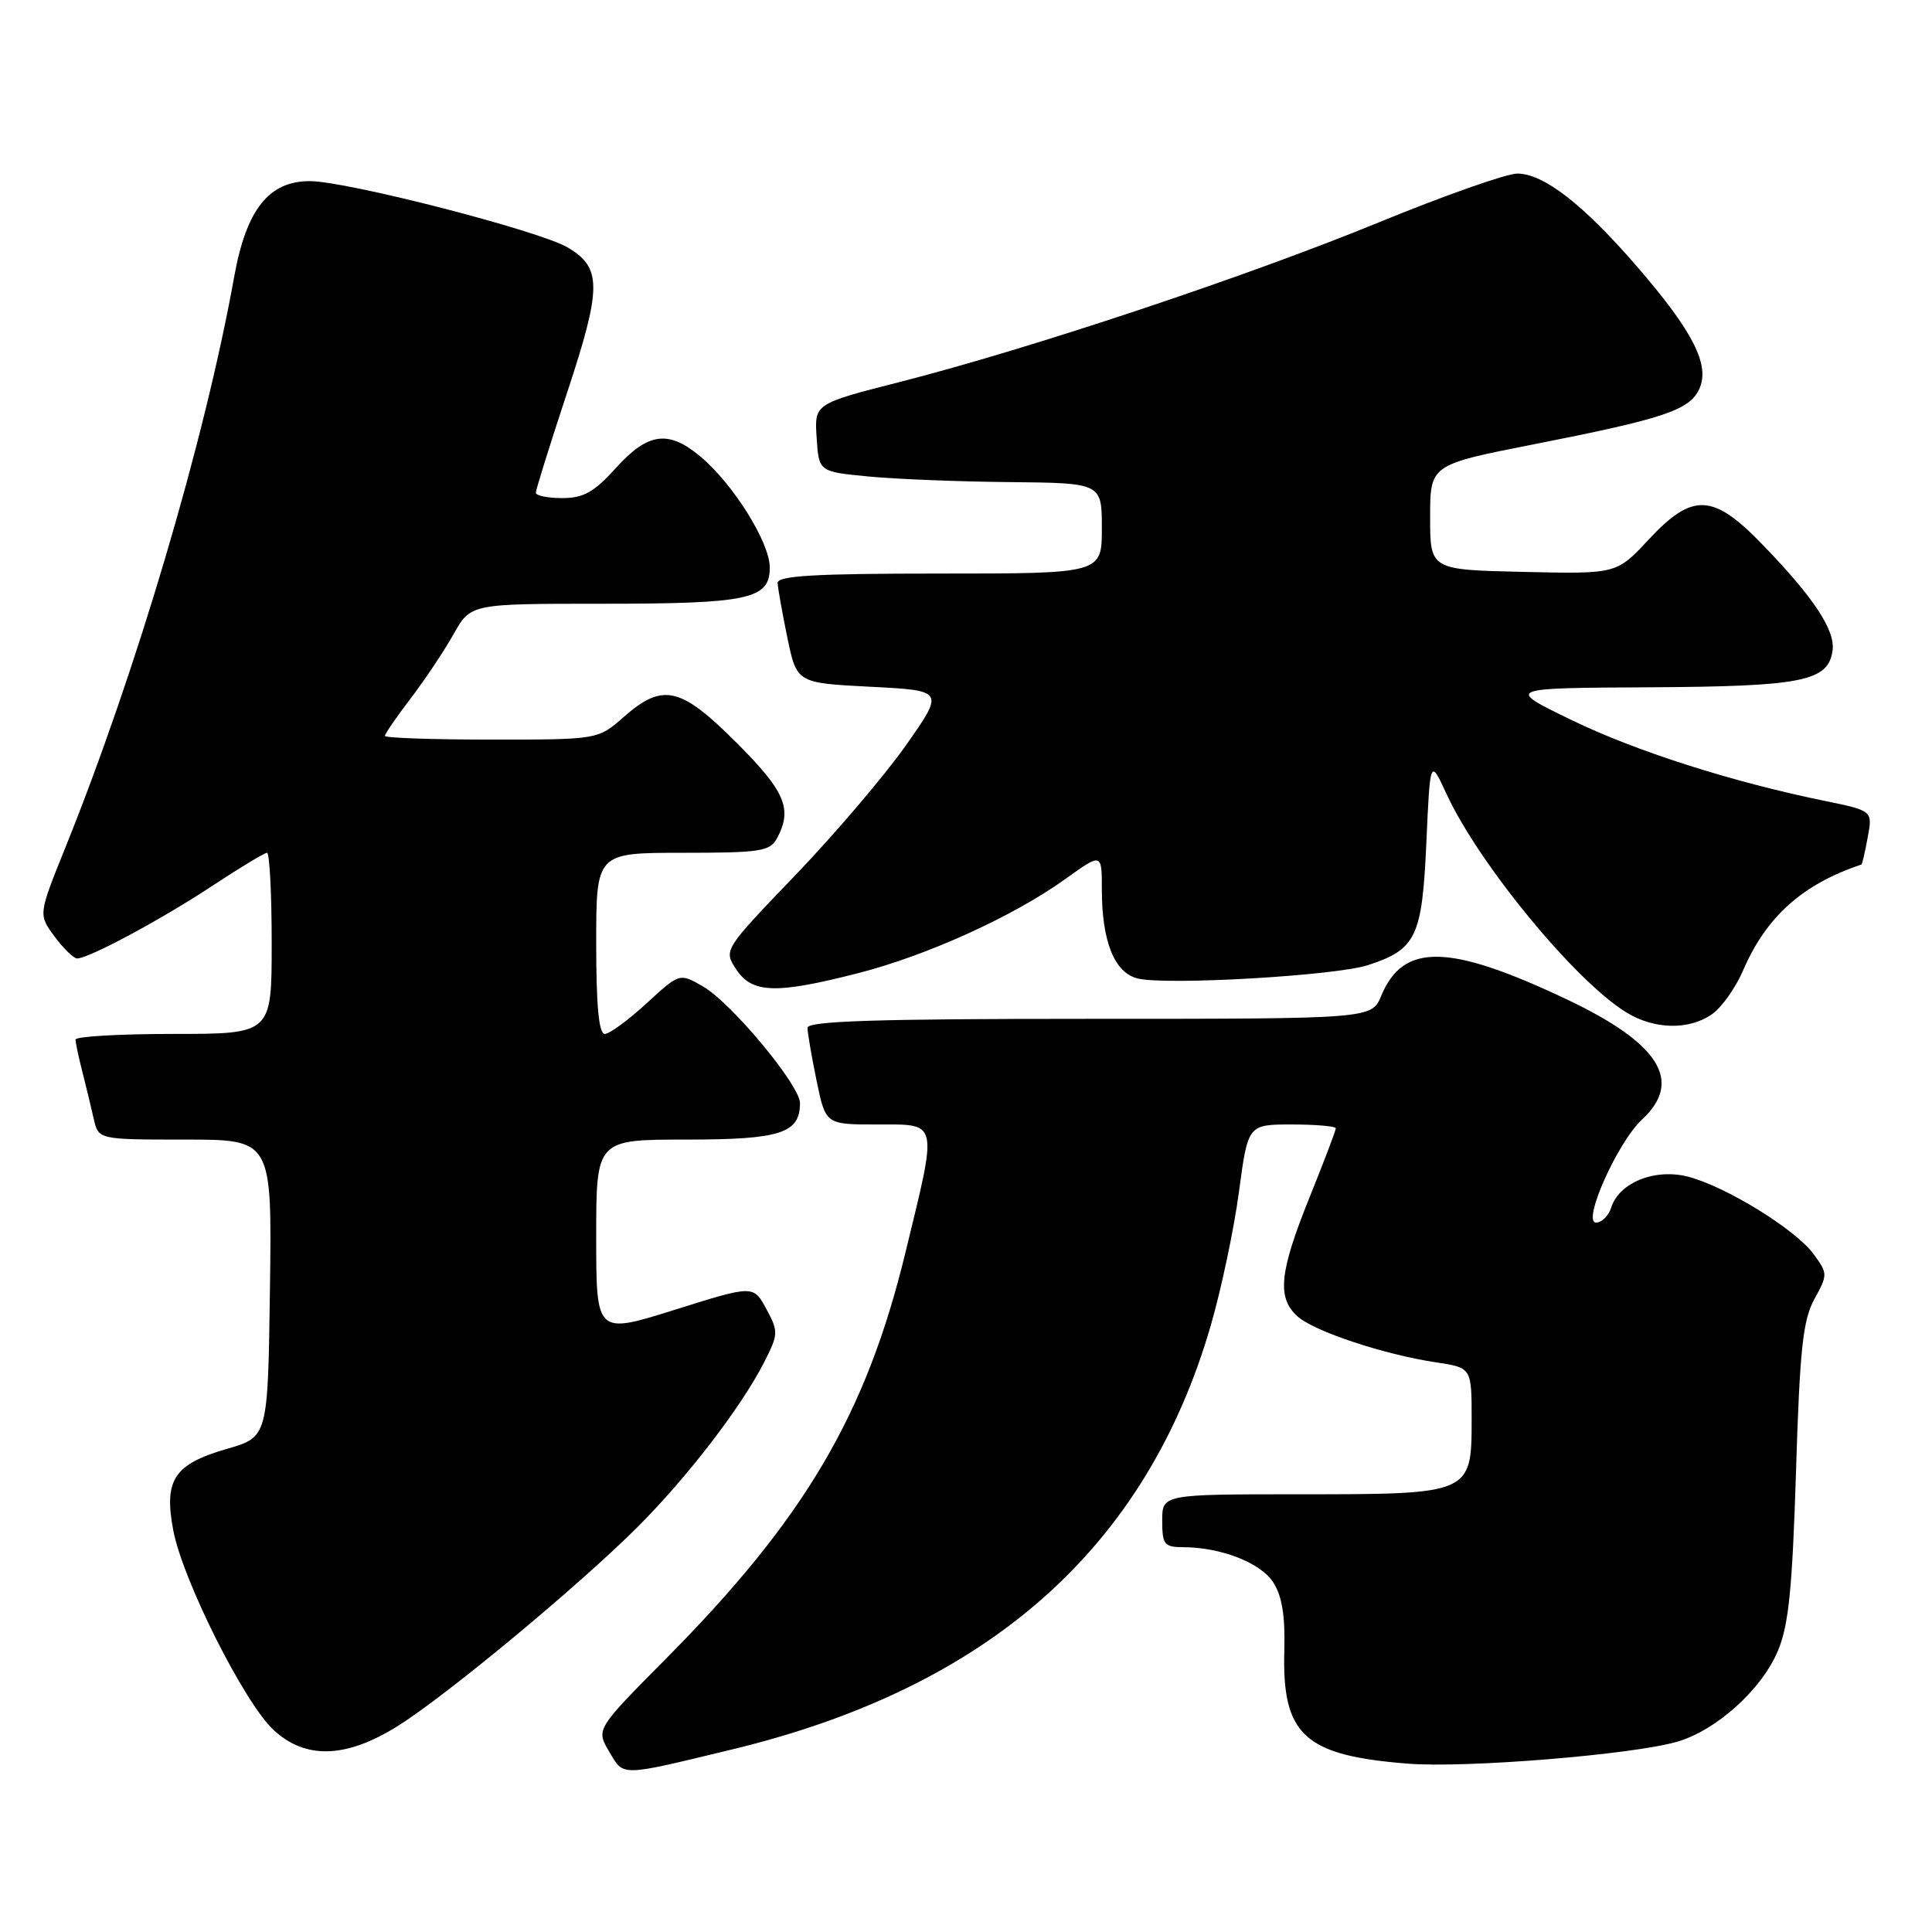 <?xml version="1.0" encoding="UTF-8" standalone="no"?>
<!DOCTYPE svg PUBLIC "-//W3C//DTD SVG 1.1//EN" "http://www.w3.org/Graphics/SVG/1.1/DTD/svg11.dtd" >
<svg xmlns="http://www.w3.org/2000/svg" xmlns:xlink="http://www.w3.org/1999/xlink" version="1.1" viewBox="0 0 256 256">
 <g >
 <path fill="currentColor"
d=" M 97.00 231.81 C 131.02 223.60 151.89 205.11 160.44 175.61 C 161.84 170.77 163.52 162.81 164.17 157.91 C 165.36 149.00 165.36 149.00 171.18 149.00 C 174.38 149.00 177.00 149.23 177.00 149.51 C 177.00 149.80 175.43 153.93 173.50 158.71 C 169.52 168.58 169.18 171.95 171.92 174.42 C 174.11 176.41 183.38 179.48 190.29 180.52 C 195.00 181.23 195.00 181.23 195.00 188.06 C 195.00 197.98 194.95 198.00 172.28 198.00 C 154.00 198.00 154.00 198.00 154.00 201.50 C 154.00 204.65 154.27 205.00 156.75 205.01 C 161.76 205.02 166.98 207.04 168.69 209.64 C 169.87 211.45 170.30 214.06 170.18 218.64 C 169.86 229.90 172.79 232.60 186.50 233.69 C 194.23 234.31 216.37 232.50 222.26 230.78 C 227.45 229.26 233.41 223.88 235.57 218.77 C 237.01 215.37 237.49 210.55 237.98 195.00 C 238.48 178.76 238.89 174.94 240.41 172.15 C 242.20 168.89 242.20 168.74 240.29 166.15 C 237.90 162.91 228.84 157.30 223.77 155.94 C 219.39 154.76 214.56 156.66 213.50 159.99 C 213.15 161.10 212.25 162.00 211.49 162.00 C 209.58 162.00 214.33 151.35 217.58 148.34 C 223.05 143.27 219.91 138.25 207.60 132.42 C 191.99 125.03 185.93 124.92 183.02 131.95 C 181.76 135.00 181.76 135.00 144.38 135.00 C 116.15 135.00 107.00 135.29 107.00 136.19 C 107.00 136.84 107.54 139.99 108.20 143.19 C 109.40 149.00 109.40 149.00 116.20 149.00 C 124.44 149.00 124.28 148.28 119.96 166.03 C 114.75 187.48 106.60 201.28 88.24 219.79 C 78.97 229.14 78.97 229.14 80.72 232.10 C 82.68 235.42 82.01 235.43 97.00 231.81 Z  M 52.67 228.73 C 59.10 224.71 76.55 210.24 84.42 202.40 C 91.03 195.80 98.18 186.51 101.23 180.55 C 103.15 176.78 103.17 176.46 101.54 173.44 C 99.83 170.28 99.83 170.28 89.42 173.55 C 79.00 176.82 79.00 176.82 79.00 163.91 C 79.00 151.00 79.00 151.00 90.93 151.00 C 103.42 151.00 106.00 150.17 106.00 146.16 C 106.00 143.81 96.92 132.88 93.15 130.71 C 90.05 128.92 90.05 128.92 85.66 132.96 C 83.25 135.18 80.76 137.00 80.14 137.00 C 79.35 137.00 79.00 133.30 79.00 125.00 C 79.00 113.00 79.00 113.00 90.46 113.00 C 100.78 113.00 102.03 112.81 102.96 111.07 C 105.04 107.19 104.05 104.87 97.59 98.41 C 90.17 90.99 87.83 90.45 82.65 95.00 C 79.24 98.00 79.24 98.00 65.12 98.00 C 57.35 98.00 51.00 97.78 51.00 97.51 C 51.00 97.24 52.54 95.00 54.42 92.54 C 56.30 90.07 58.86 86.24 60.10 84.03 C 62.37 80.00 62.37 80.00 79.62 80.00 C 99.23 80.00 102.00 79.41 102.00 75.20 C 102.00 71.89 97.19 64.18 92.84 60.52 C 88.59 56.94 85.87 57.30 81.62 62.00 C 78.71 65.22 77.32 66.00 74.50 66.00 C 72.58 66.00 71.00 65.68 71.00 65.29 C 71.00 64.90 72.87 58.91 75.16 51.98 C 79.75 38.08 79.76 35.47 75.22 32.79 C 71.44 30.56 45.94 24.00 41.04 24.00 C 35.61 24.00 32.63 27.77 31.03 36.68 C 27.14 58.32 18.06 89.00 8.62 112.41 C 5.08 121.19 5.08 121.19 7.23 124.09 C 8.41 125.69 9.76 127.00 10.22 127.00 C 11.77 127.00 21.41 121.82 28.13 117.38 C 31.78 114.97 35.05 113.00 35.38 113.00 C 35.72 113.00 36.00 118.40 36.00 125.00 C 36.00 137.00 36.00 137.00 23.00 137.00 C 15.85 137.00 10.00 137.34 10.01 137.75 C 10.01 138.16 10.41 140.07 10.91 142.00 C 11.40 143.93 12.08 146.74 12.42 148.25 C 13.04 151.00 13.04 151.00 24.54 151.00 C 36.04 151.00 36.04 151.00 35.77 170.71 C 35.50 190.41 35.50 190.41 30.11 191.97 C 23.05 194.01 21.69 196.07 22.96 202.78 C 24.21 209.37 32.35 225.59 36.22 229.20 C 40.45 233.16 45.83 233.00 52.67 228.73 Z  M 226.86 134.38 C 228.13 133.49 229.97 130.90 230.95 128.63 C 234.00 121.49 238.85 117.15 246.66 114.55 C 246.75 114.52 247.12 112.91 247.48 110.96 C 248.14 107.43 248.14 107.43 241.82 106.13 C 229.45 103.60 216.74 99.54 208.18 95.38 C 199.50 91.17 199.50 91.17 218.50 91.07 C 238.81 90.96 242.24 90.28 242.82 86.23 C 243.21 83.54 240.39 79.26 233.63 72.25 C 226.98 65.35 224.30 65.22 218.42 71.53 C 214.20 76.06 214.20 76.06 201.85 75.78 C 189.50 75.50 189.50 75.50 189.50 68.54 C 189.50 61.58 189.50 61.58 203.20 58.88 C 220.53 55.47 223.88 54.35 225.17 51.52 C 226.61 48.37 224.33 43.90 216.94 35.35 C 209.80 27.09 204.54 23.00 201.05 23.00 C 199.63 23.00 191.37 25.91 182.69 29.47 C 165.19 36.65 136.52 46.20 119.21 50.62 C 107.91 53.50 107.91 53.50 108.21 58.00 C 108.50 62.50 108.50 62.50 115.00 63.13 C 118.58 63.48 127.01 63.82 133.75 63.88 C 146.00 64.00 146.00 64.00 146.00 70.00 C 146.00 76.00 146.00 76.00 124.50 76.00 C 107.94 76.00 103.01 76.29 103.04 77.25 C 103.07 77.94 103.65 81.20 104.33 84.50 C 105.58 90.50 105.58 90.50 115.36 91.00 C 125.14 91.50 125.14 91.50 120.04 98.76 C 117.23 102.75 110.65 110.48 105.41 115.94 C 95.87 125.88 95.87 125.88 97.55 128.44 C 99.65 131.63 102.77 131.74 113.59 128.98 C 122.76 126.65 134.29 121.42 141.18 116.46 C 146.00 113.00 146.00 113.00 146.00 117.85 C 146.00 124.73 147.66 128.88 150.73 129.65 C 154.48 130.59 176.92 129.29 181.25 127.89 C 187.66 125.80 188.44 124.17 189.00 111.65 C 189.50 100.50 189.50 100.50 191.68 105.22 C 195.97 114.50 208.73 130.01 215.50 134.15 C 219.21 136.43 223.81 136.52 226.86 134.38 Z "/>
</g>
</svg>